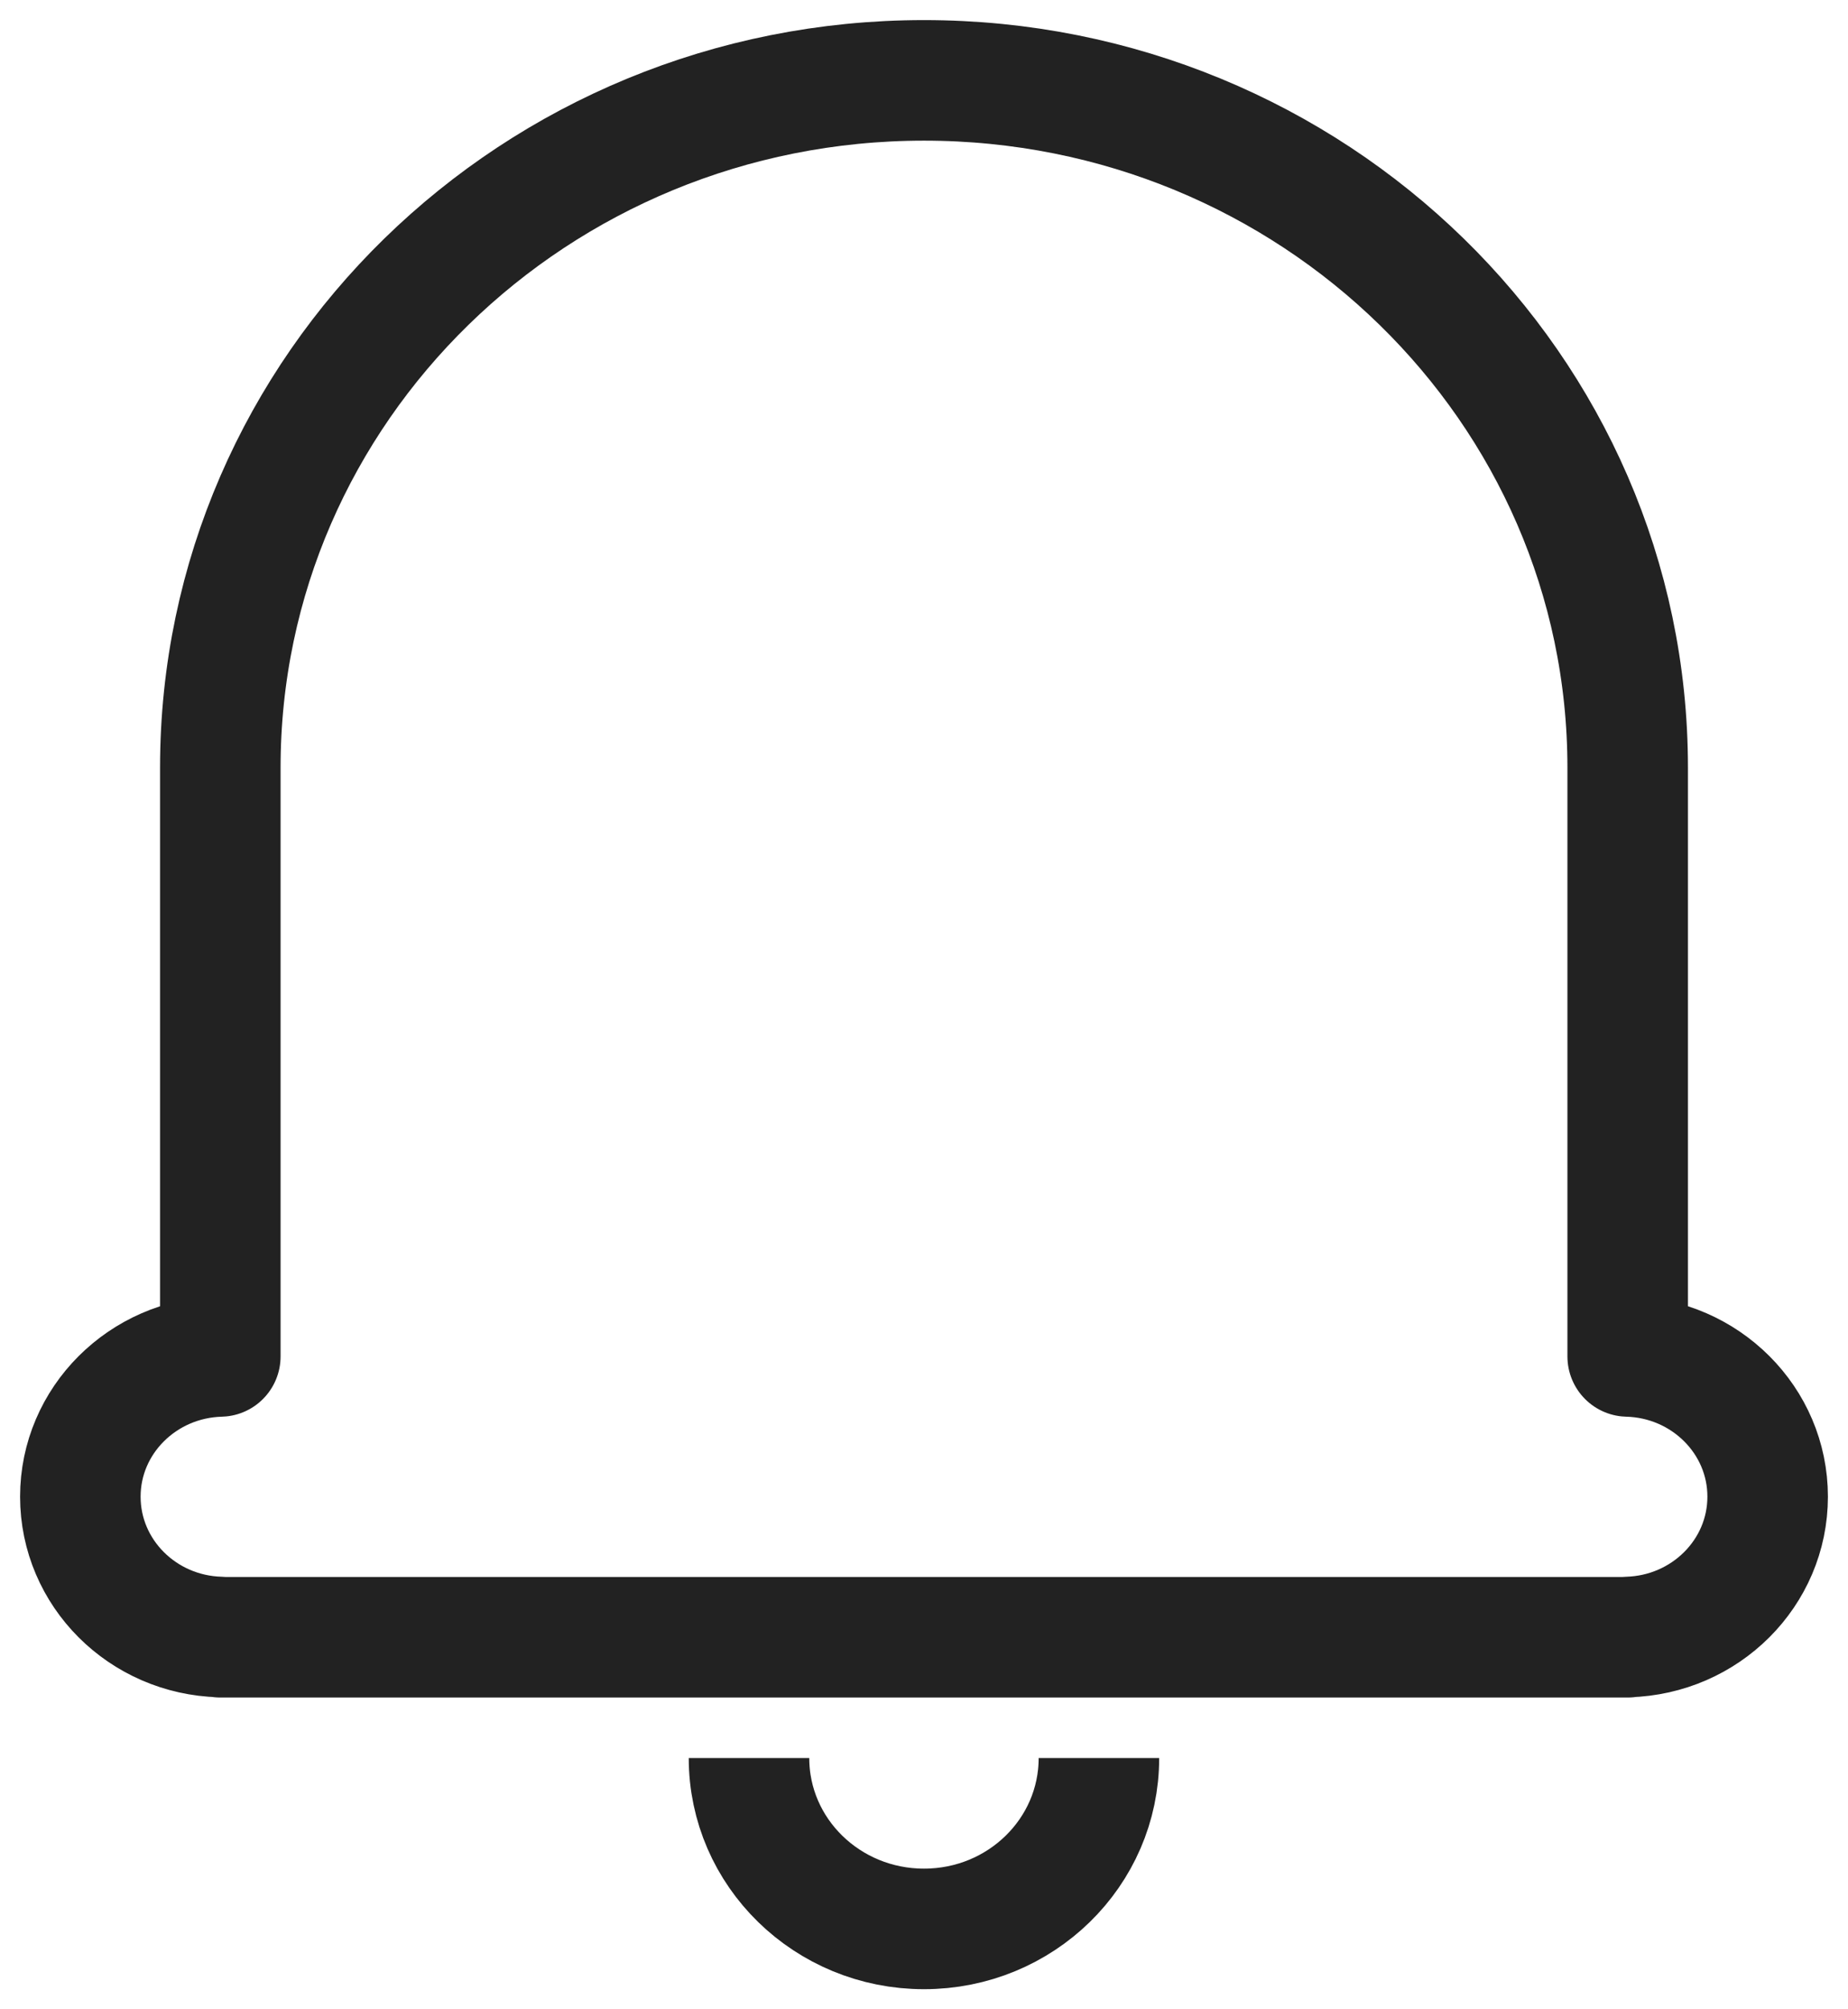 <svg xmlns="http://www.w3.org/2000/svg" width="23" height="25" viewBox="0 0 23 25" fill="none">
  <path d="M20.258 16.877V9.551C20.258 4.829 16.337 1 11.5 1C6.663 1 2.742 4.829 2.742 9.551V16.877C1.776 16.903 1 17.674 1 18.622C1 19.572 1.776 20.343 2.742 20.368V20.371H20.258V20.368C21.224 20.342 22 19.571 22 18.622C22 17.673 21.224 16.902 20.258 16.877Z" stroke="#222222" stroke-width="1.5" stroke-miterlimit="10" stroke-linejoin="round"/>
  <path d="M9.322 21.874C9.322 23.049 10.297 24 11.5 24C12.703 24 13.677 23.049 13.677 21.874" stroke="#222222" stroke-width="1.5" stroke-miterlimit="10"/>
</svg>